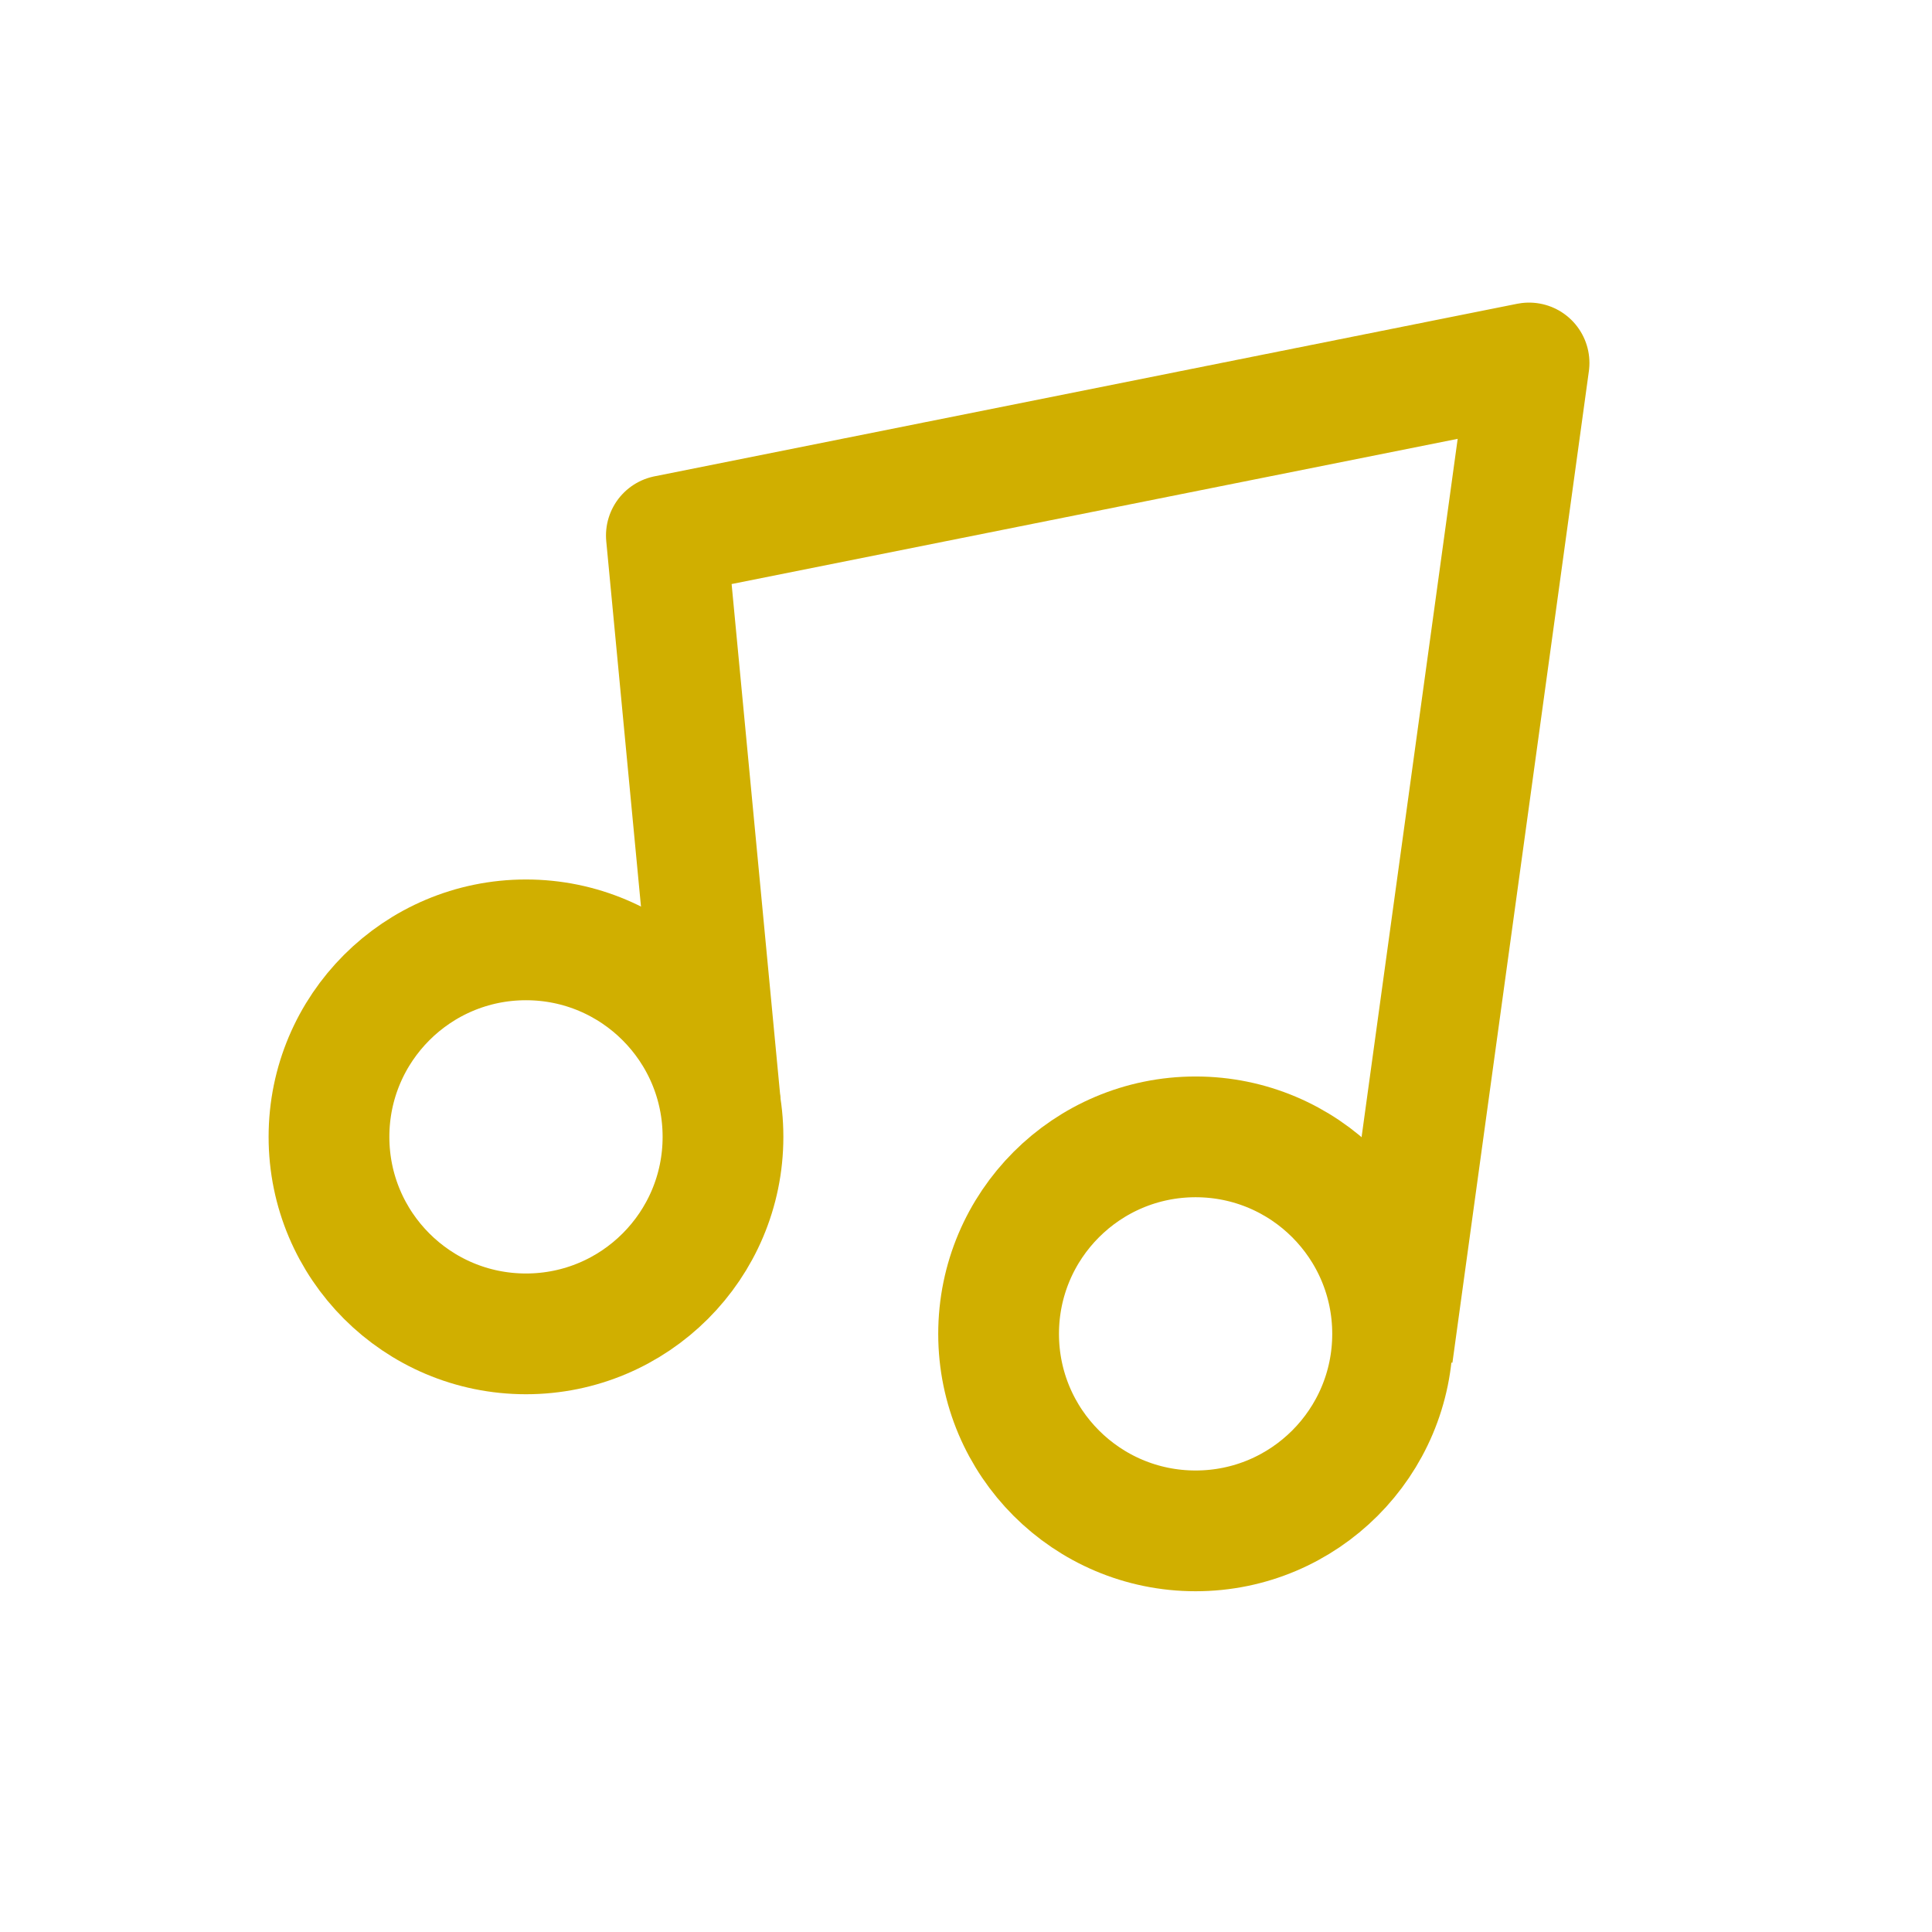 <svg width="32" height="32" viewBox="0 0 32 32" fill="none" xmlns="http://www.w3.org/2000/svg">
<path d="M11.933 18.297L11.037 8.87L25.326 6.012L23.066 22.435" stroke="#D0AF00" stroke-width="2" stroke-linejoin="round"/>
<circle cx="8.712" cy="18.83" r="3.263" stroke="#D0AF00" stroke-width="2"/>
<circle cx="19.803" cy="22.093" r="3.263" stroke="#D0AF00" stroke-width="2"/>
</svg>

